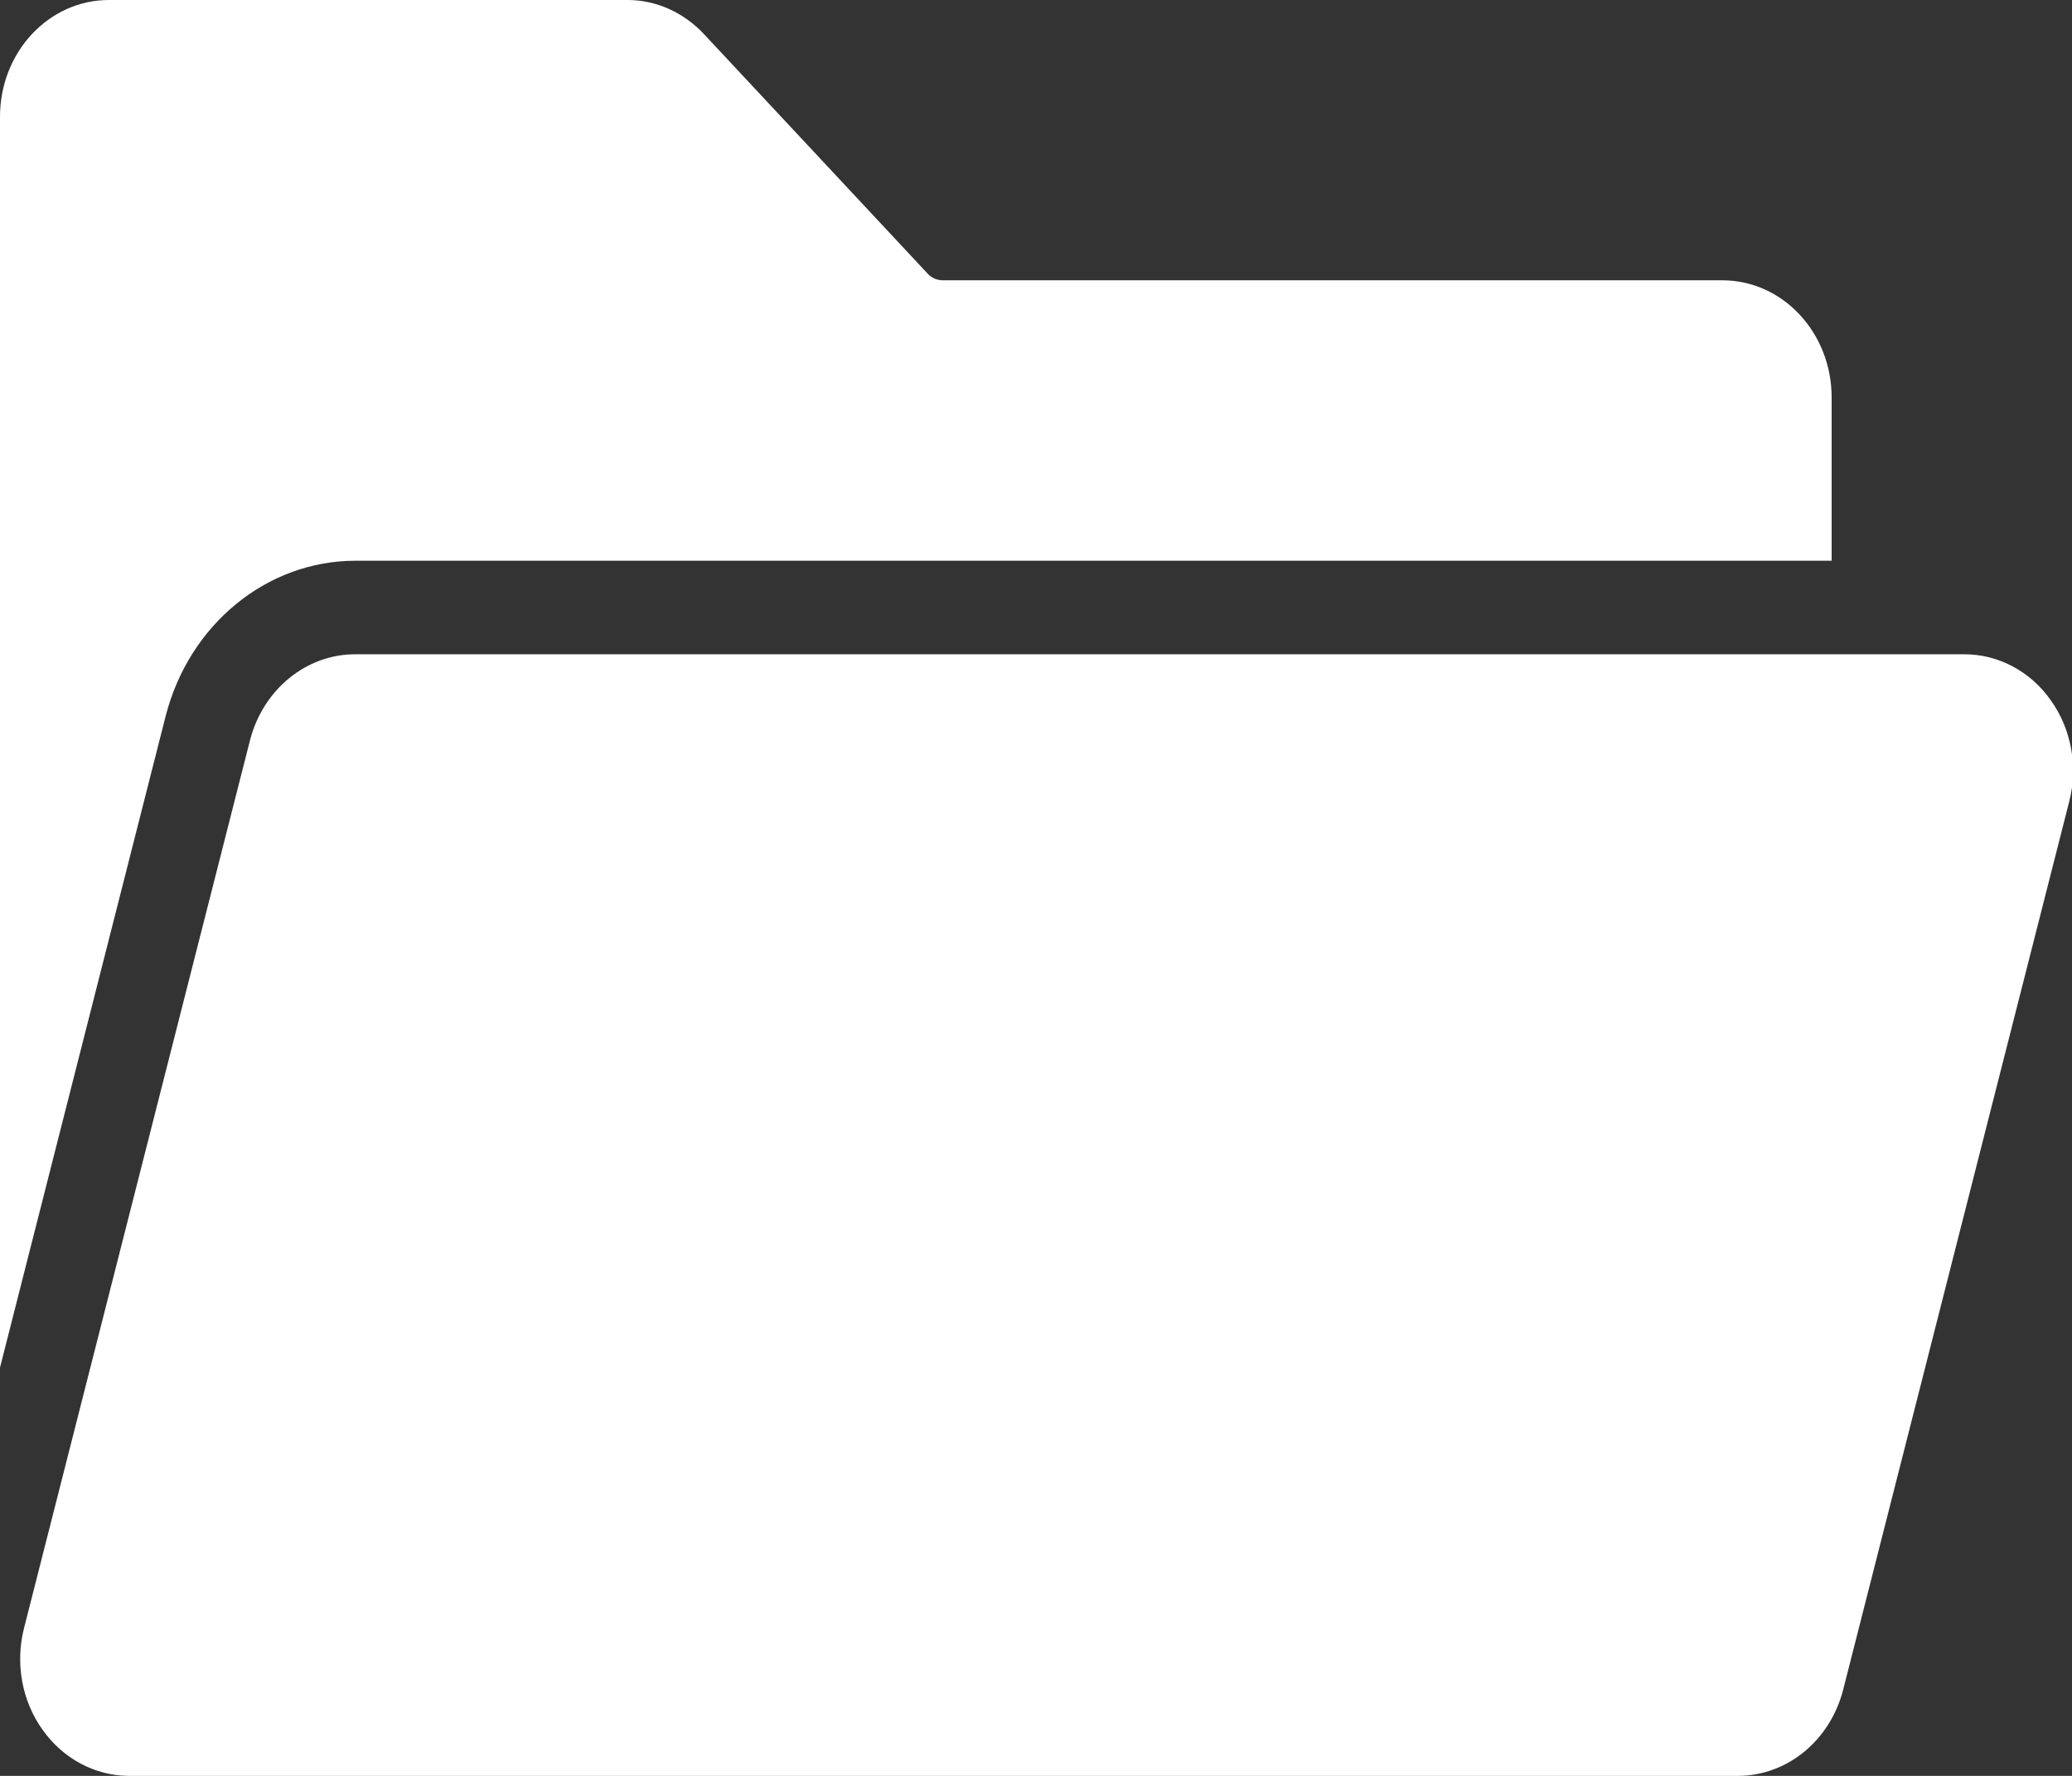 <svg 
 xmlns="http://www.w3.org/2000/svg"
 xmlns:xlink="http://www.w3.org/1999/xlink"
 width="14px" height="12px">
<rect width="100%" height="100%" fill="#333333" stroke="none"/>
<path fill-rule="evenodd"  fill="rgb(255, 255, 255)"
 d="M1.120,4.836 L-0.000,9.241 L-0.000,0.789 C-0.000,0.353 0.329,0.000 0.736,-0.000 L4.236,-0.000 C4.432,-0.001 4.619,0.083 4.757,0.231 L6.267,1.848 C6.294,1.878 6.331,1.894 6.371,1.894 L11.639,1.894 C12.046,1.895 12.375,2.248 12.376,2.684 L12.376,3.789 L2.400,3.789 C1.802,3.790 1.279,4.219 1.120,4.836 L1.120,4.836 ZM13.856,4.731 C13.718,4.535 13.500,4.420 13.270,4.421 L2.400,4.421 C2.068,4.421 1.777,4.660 1.689,5.003 L0.162,11.003 C0.102,11.240 0.148,11.494 0.288,11.689 C0.427,11.885 0.644,12.000 0.873,12.000 L11.744,12.000 C12.076,11.999 12.366,11.761 12.454,11.417 L13.981,5.417 C14.042,5.180 13.996,4.926 13.856,4.731 L13.856,4.731 Z"/>
</svg>
